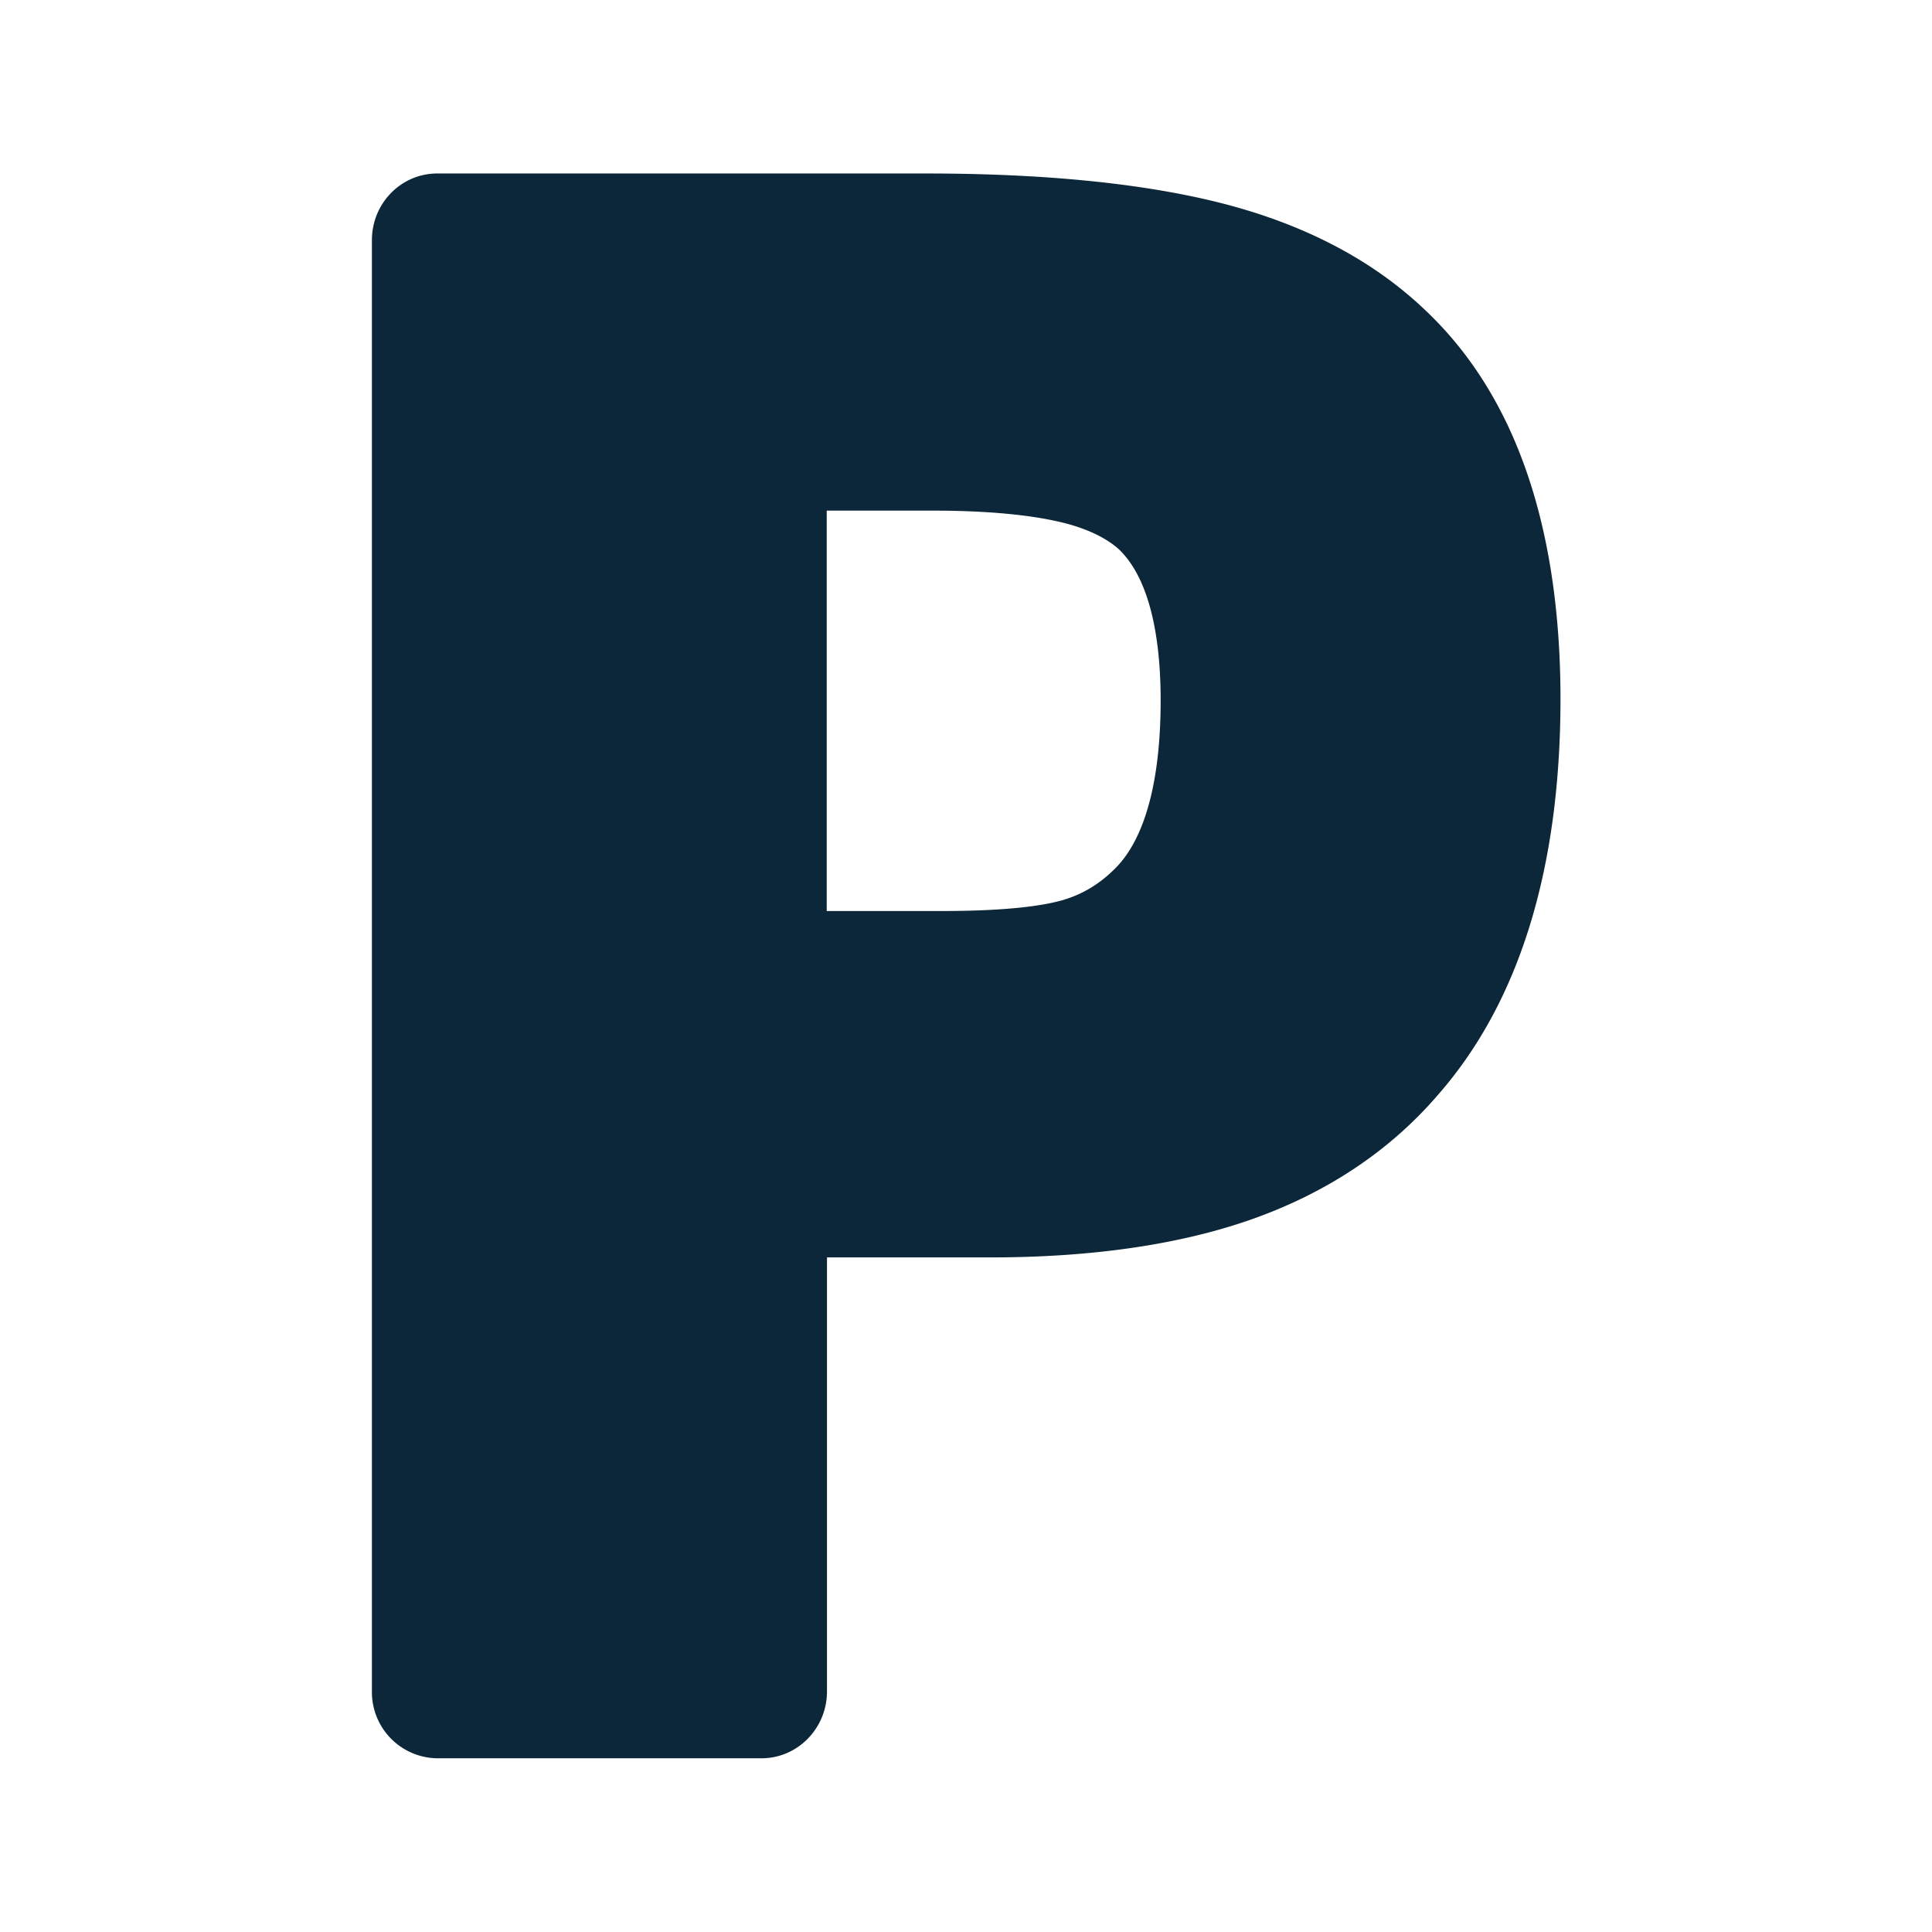 <svg xmlns="http://www.w3.org/2000/svg" width="24" height="24" fill="none"><path fill="#0B2739" d="M15.166 2.522c1.037.263 1.891.711 2.541 1.333 1.112 1.05 1.675 2.675 1.678 4.821 0 2.118-.513 3.776-1.524 4.927-.602.7-1.39 1.221-2.33 1.55-.889.31-1.975.467-3.23.467h-2.028v5.392c0 .457-.364.83-.813.83H5.432a.822.822 0 0 1-.812-.83V2.984c0-.46.364-.829.812-.829H11.5c1.47 0 2.703.123 3.666.367m-1.96 8.658c.246-.073.459-.201.655-.4.367-.373.557-1.093.557-2.079 0-.624-.086-1.454-.512-1.871-.154-.143-.398-.263-.709-.339-.403-.098-.95-.148-1.622-.148H10.27v4.974h1.431c.846 0 1.286-.072 1.505-.137"/></svg>